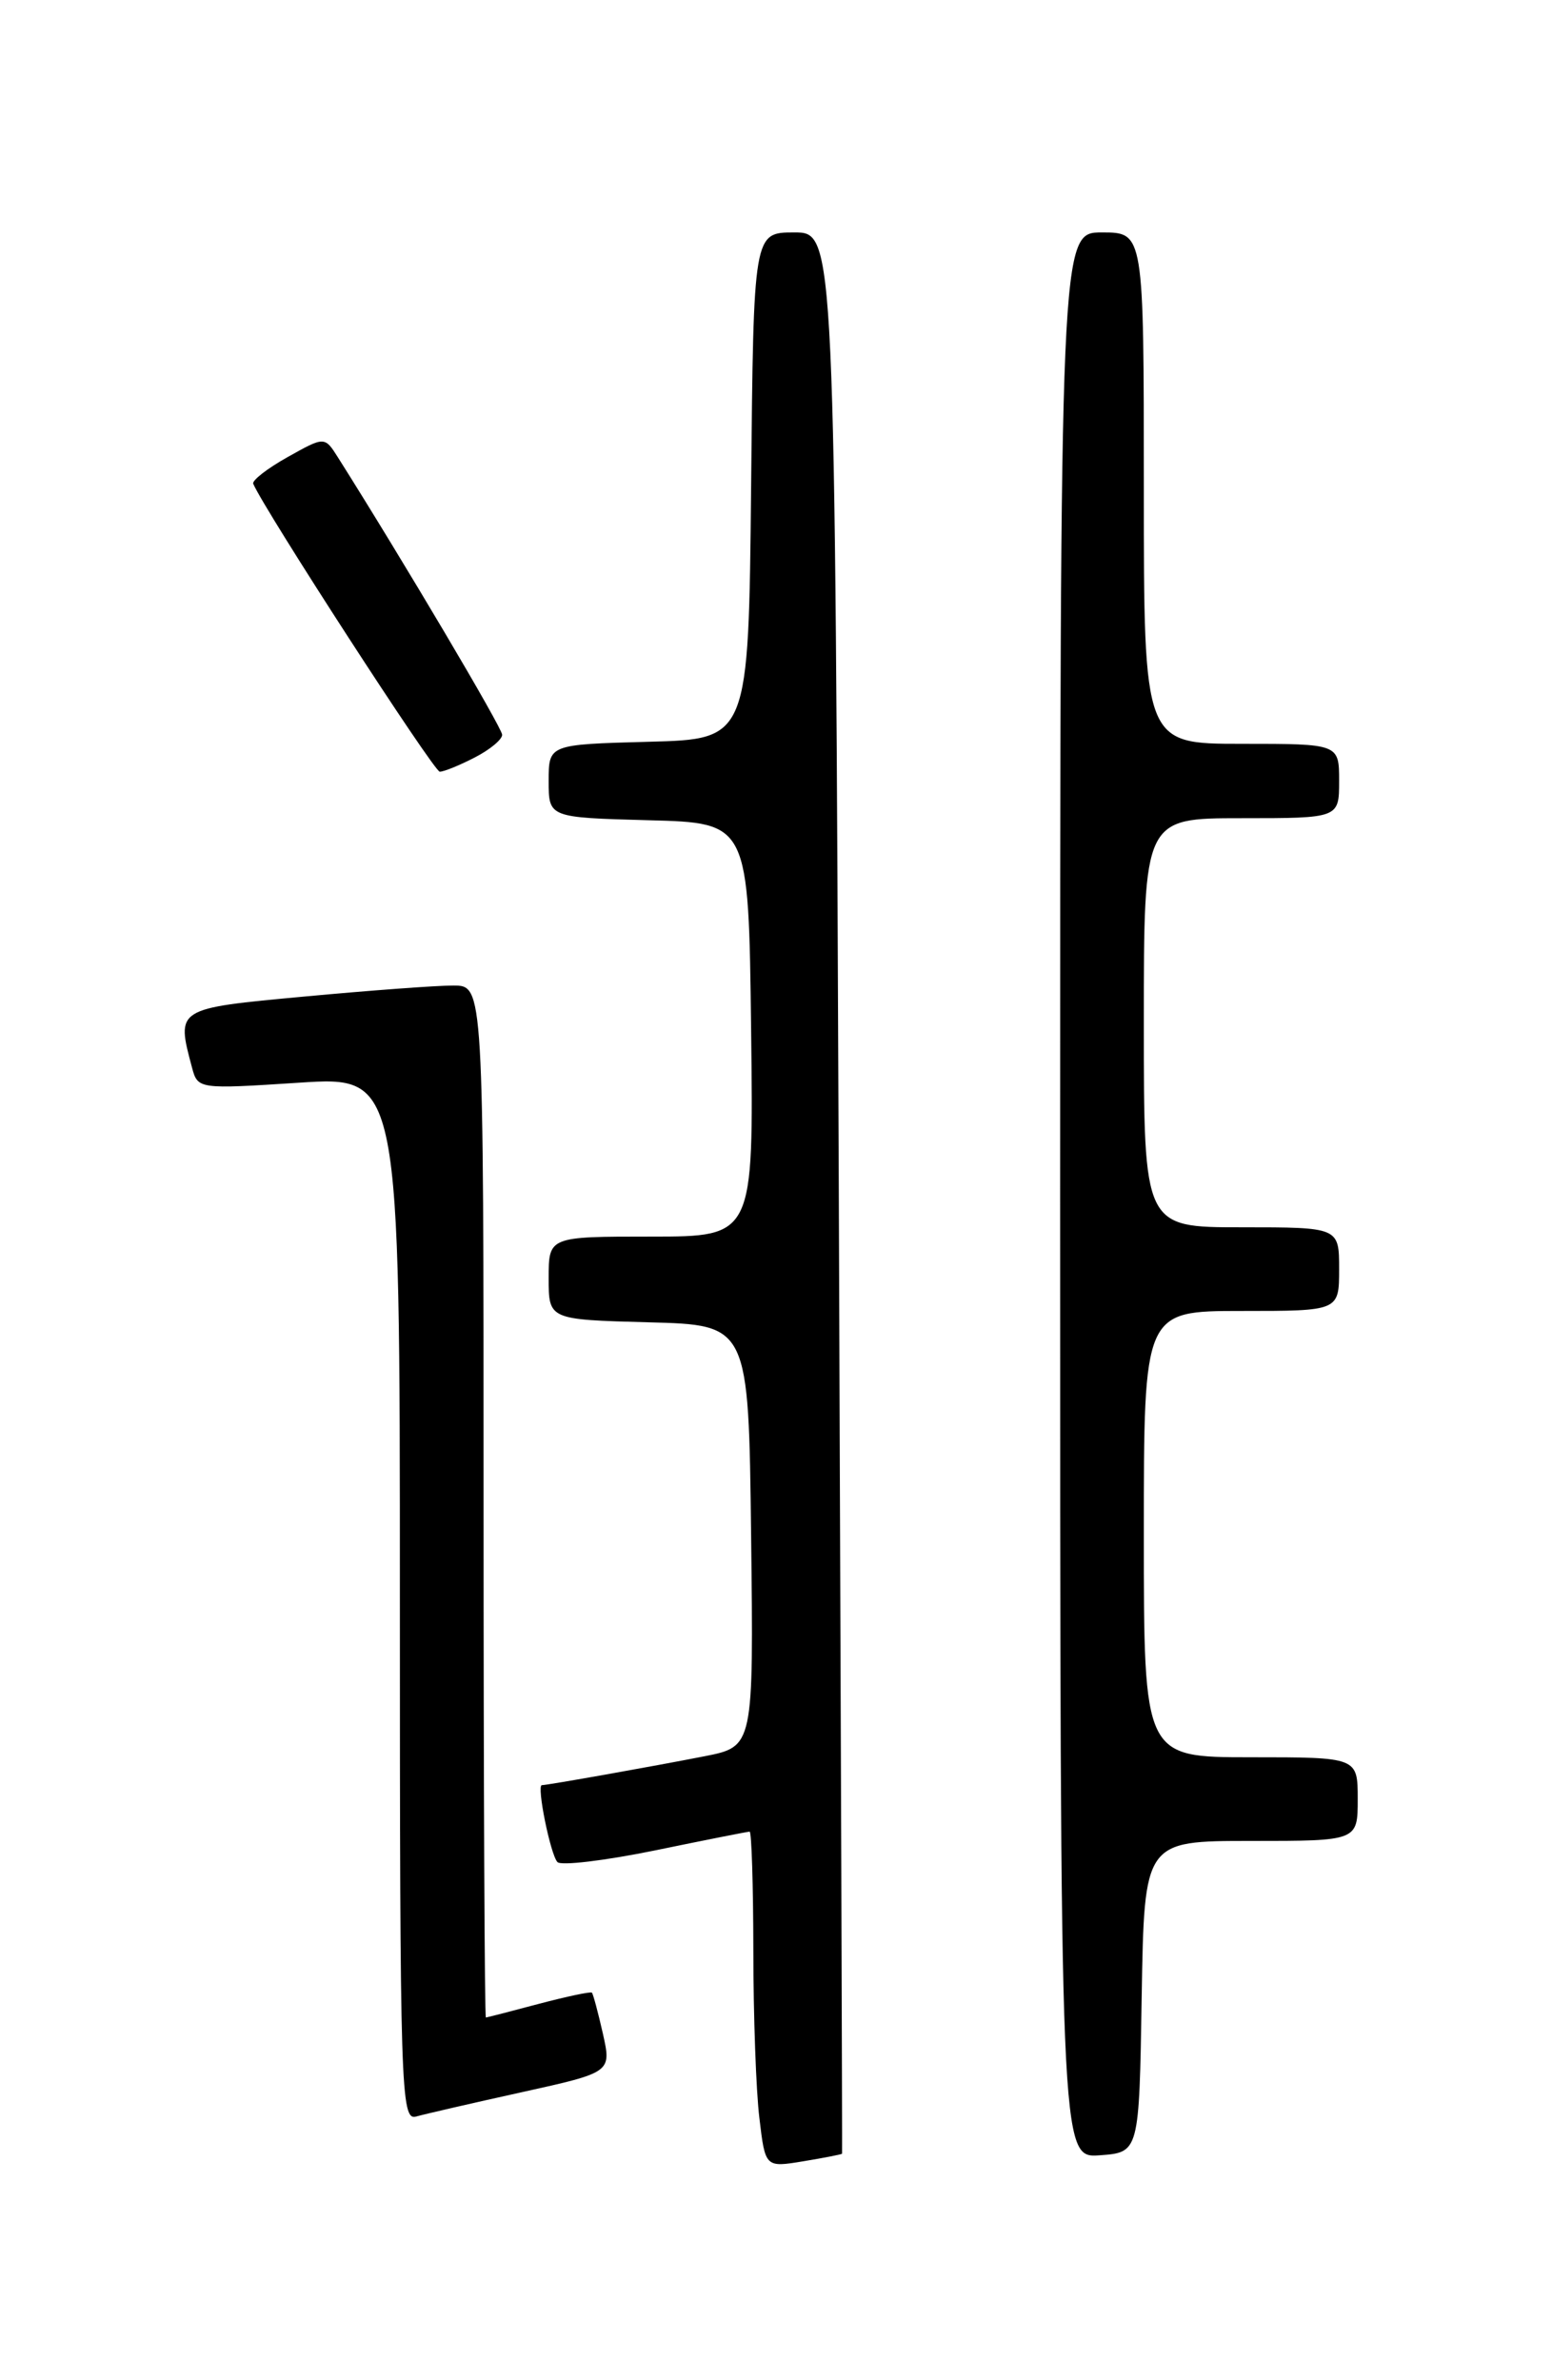 <?xml version="1.0" encoding="UTF-8" standalone="no"?>
<!DOCTYPE svg PUBLIC "-//W3C//DTD SVG 1.1//EN" "http://www.w3.org/Graphics/SVG/1.1/DTD/svg11.dtd" >
<svg xmlns="http://www.w3.org/2000/svg" xmlns:xlink="http://www.w3.org/1999/xlink" version="1.1" viewBox="0 0 167 256">
 <g >
 <path fill="currentColor"
d=" M 90.55 231.64 C 90.58 231.56 90.42 185.04 90.20 128.25 C 89.78 25.00 89.78 25.00 85.41 25.00 C 81.03 25.00 81.03 25.00 80.77 52.25 C 80.50 79.50 80.50 79.50 69.75 79.78 C 59.00 80.07 59.00 80.07 59.00 84.00 C 59.00 87.93 59.00 87.93 69.75 88.22 C 80.50 88.50 80.50 88.50 80.77 110.75 C 81.04 133.00 81.04 133.00 70.02 133.00 C 59.00 133.00 59.00 133.00 59.00 137.47 C 59.00 141.93 59.00 141.93 69.75 142.22 C 80.50 142.50 80.50 142.50 80.77 165.18 C 81.04 187.85 81.04 187.85 75.77 188.89 C 70.10 190.00 58.86 192.00 58.27 192.00 C 57.68 192.00 59.18 199.43 59.94 200.27 C 60.32 200.69 65.04 200.12 70.43 199.02 C 75.81 197.91 80.40 197.00 80.61 197.00 C 80.82 197.00 81.00 202.74 81.01 209.75 C 81.01 216.76 81.30 224.89 81.66 227.81 C 82.29 233.13 82.29 233.13 86.40 232.45 C 88.65 232.08 90.52 231.71 90.55 231.64 Z  M 122.77 214.75 C 123.05 198.00 123.05 198.00 134.52 198.00 C 146.00 198.00 146.00 198.00 146.00 193.50 C 146.00 189.00 146.00 189.00 134.50 189.00 C 123.00 189.00 123.00 189.00 123.00 165.00 C 123.00 141.00 123.00 141.00 133.50 141.00 C 144.00 141.00 144.00 141.00 144.00 136.50 C 144.00 132.00 144.00 132.00 133.50 132.00 C 123.00 132.00 123.00 132.00 123.00 110.00 C 123.00 88.00 123.00 88.00 133.50 88.00 C 144.00 88.00 144.00 88.00 144.00 84.00 C 144.00 80.00 144.00 80.00 133.50 80.00 C 123.00 80.00 123.00 80.00 123.00 52.50 C 123.00 25.00 123.00 25.00 118.50 25.00 C 114.00 25.00 114.00 25.00 114.00 128.56 C 114.00 232.11 114.00 232.11 118.25 231.81 C 122.50 231.50 122.50 231.50 122.77 214.75 Z  M 56.13 225.02 C 65.76 222.89 65.76 222.89 64.83 218.72 C 64.31 216.43 63.78 214.45 63.65 214.32 C 63.52 214.18 60.95 214.73 57.95 215.52 C 54.95 216.32 52.39 216.98 52.25 216.99 C 52.11 216.99 52.00 192.03 52.00 161.50 C 52.00 106.00 52.00 106.00 48.75 106.00 C 46.96 105.99 39.76 106.53 32.75 107.18 C 18.87 108.47 18.94 108.43 20.65 114.83 C 21.27 117.14 21.35 117.15 32.14 116.45 C 43.00 115.74 43.00 115.74 43.00 171.94 C 43.00 224.98 43.10 228.11 44.75 227.64 C 45.71 227.37 50.83 226.19 56.13 225.02 Z  M 51.05 81.47 C 52.67 80.64 54.00 79.54 54.00 79.03 C 54.00 78.29 43.34 60.28 36.35 49.21 C 34.91 46.93 34.91 46.93 30.93 49.16 C 28.75 50.38 27.08 51.68 27.23 52.03 C 28.41 54.82 46.66 83.00 47.29 83.00 C 47.73 83.00 49.43 82.31 51.05 81.47 Z "/>
</g>
</svg>